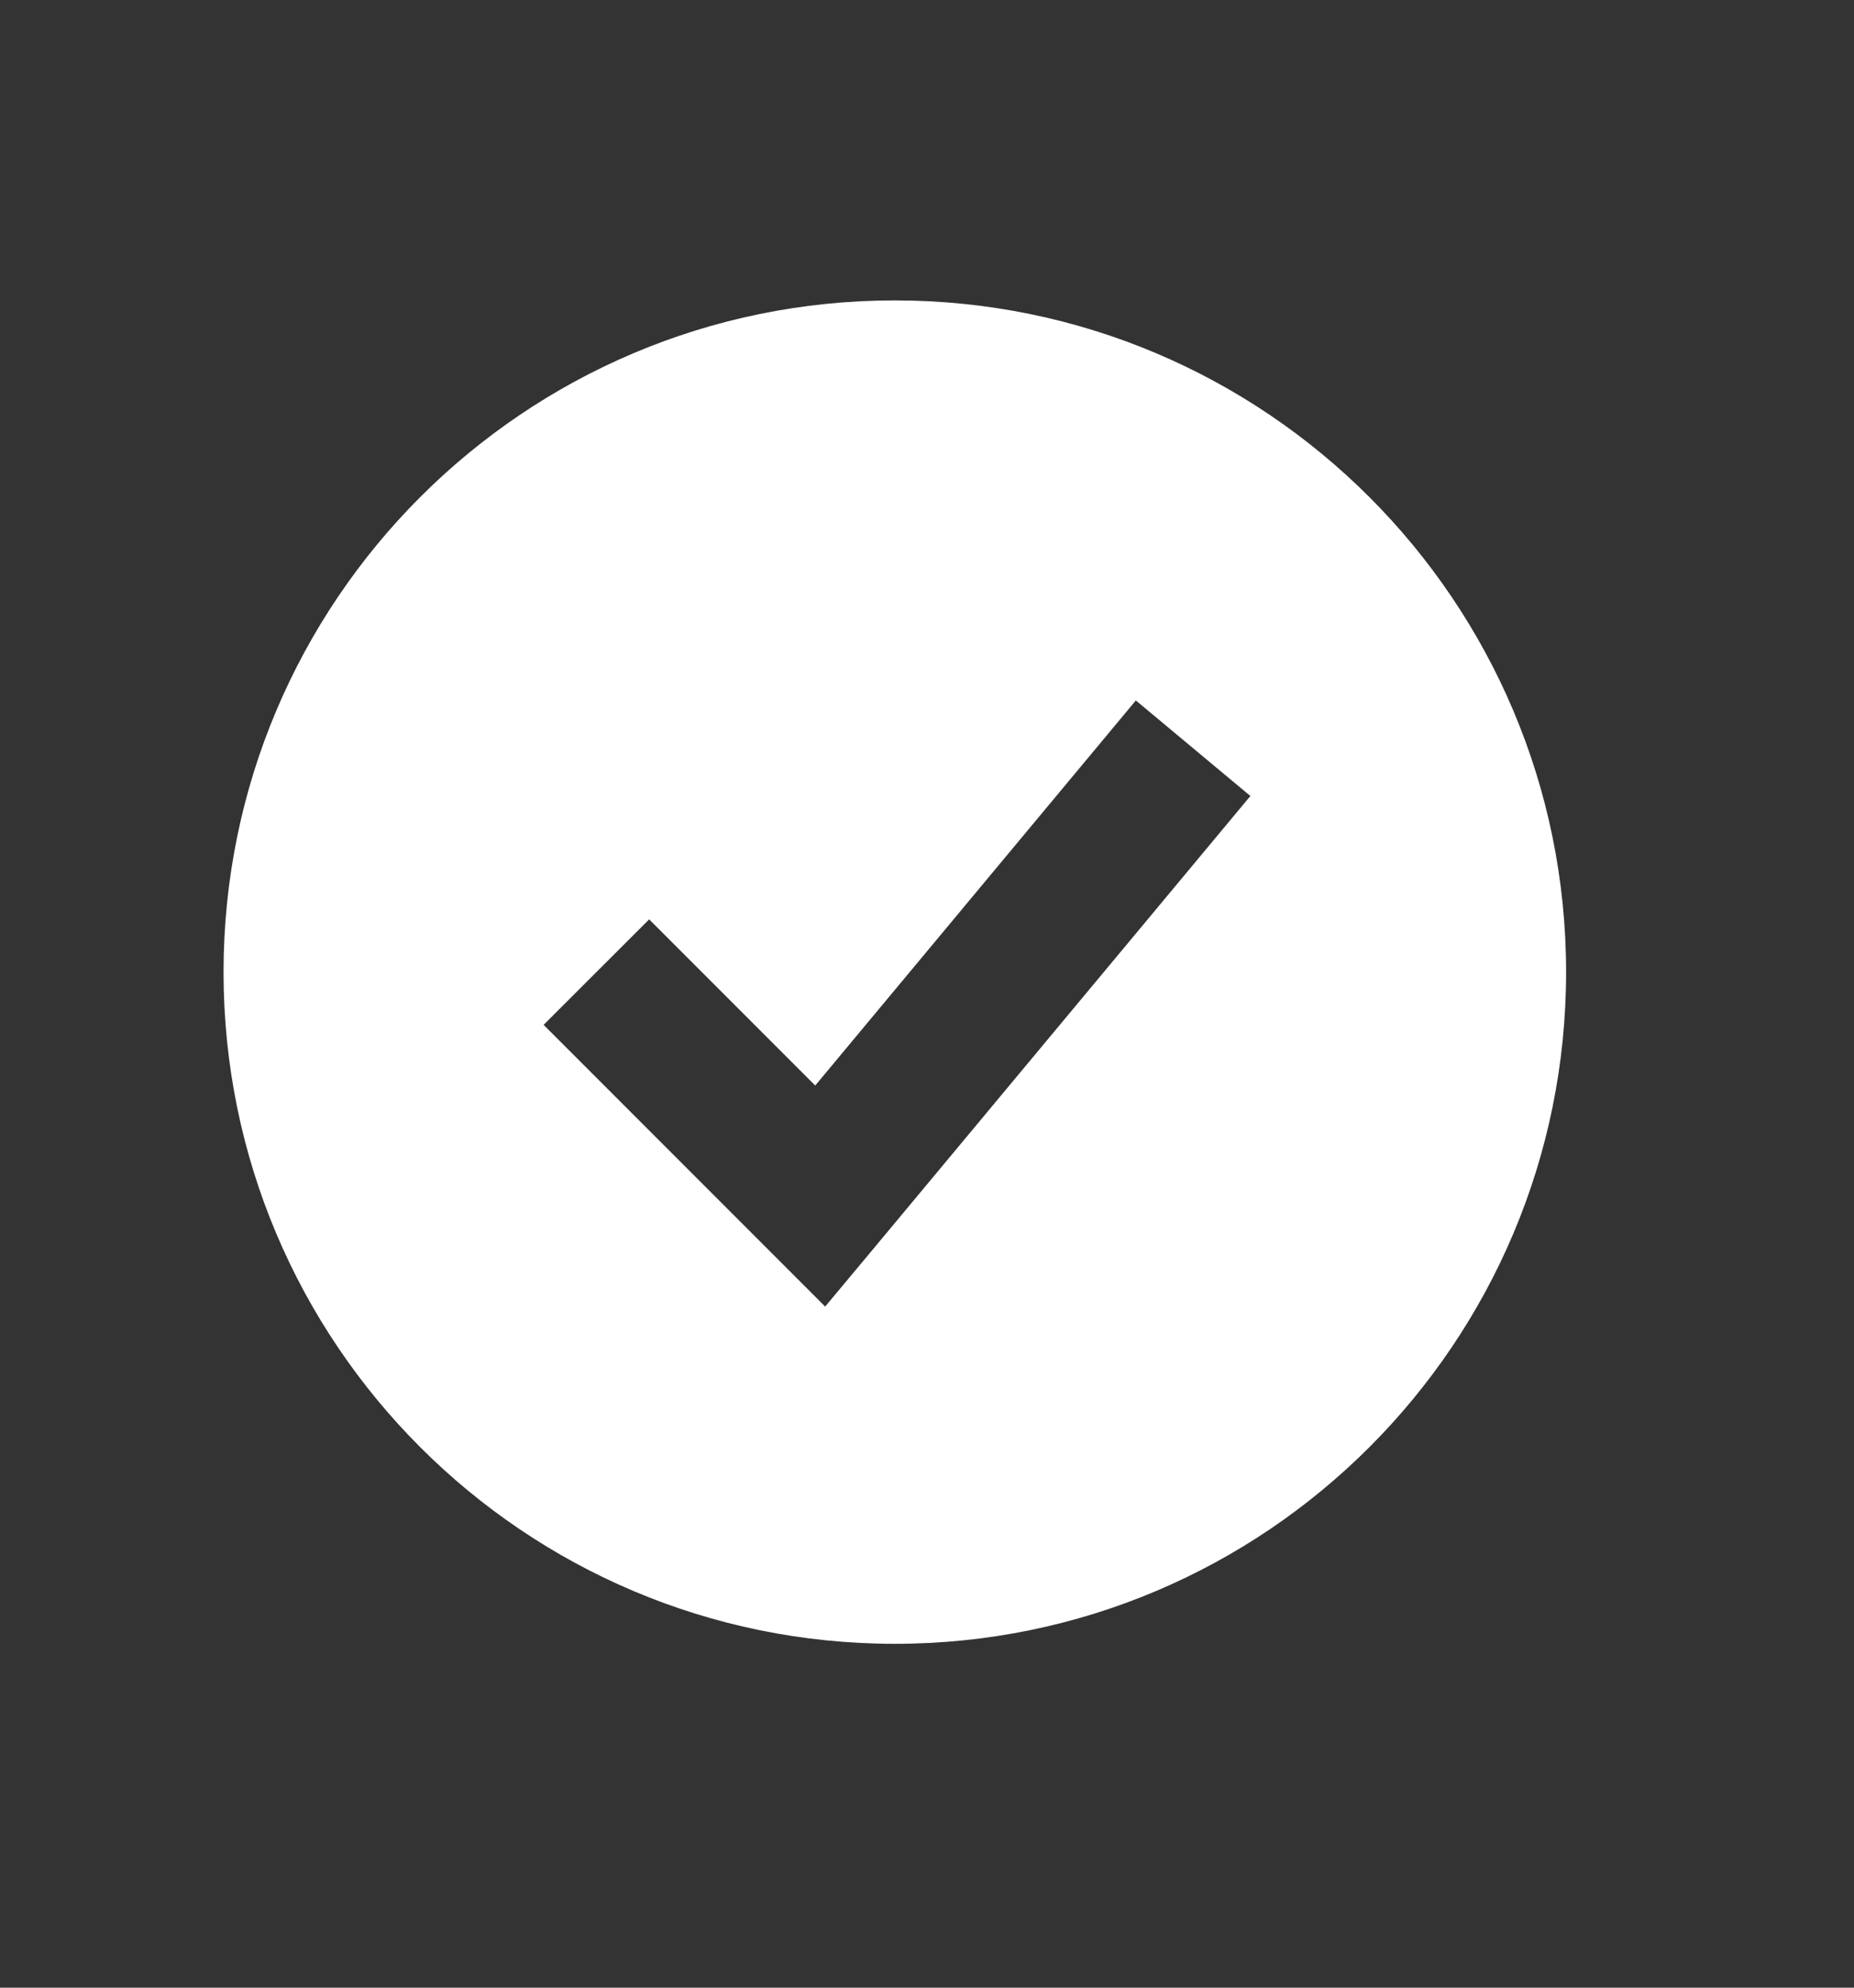<svg width="14" height="15" viewBox="0 0 14 15" fill="none" xmlns="http://www.w3.org/2000/svg">
<rect x="0" y="0" width="14" height="15" fill="#333333" stroke="none"/>
<path fill-rule="evenodd" clip-rule="evenodd" d="M6.757 12.405C9.556 12.405 11.826 10.136 11.826 7.336C11.826 4.537 9.556 2.267 6.757 2.267C3.957 2.267 1.688 4.537 1.688 7.336C1.688 10.136 3.957 12.405 6.757 12.405ZM6.626 9.387L9.442 6.007L8.577 5.286L6.156 8.192L4.902 6.938L4.105 7.734L5.795 9.424L6.231 9.86L6.626 9.387Z" fill="white"/>
</svg>
